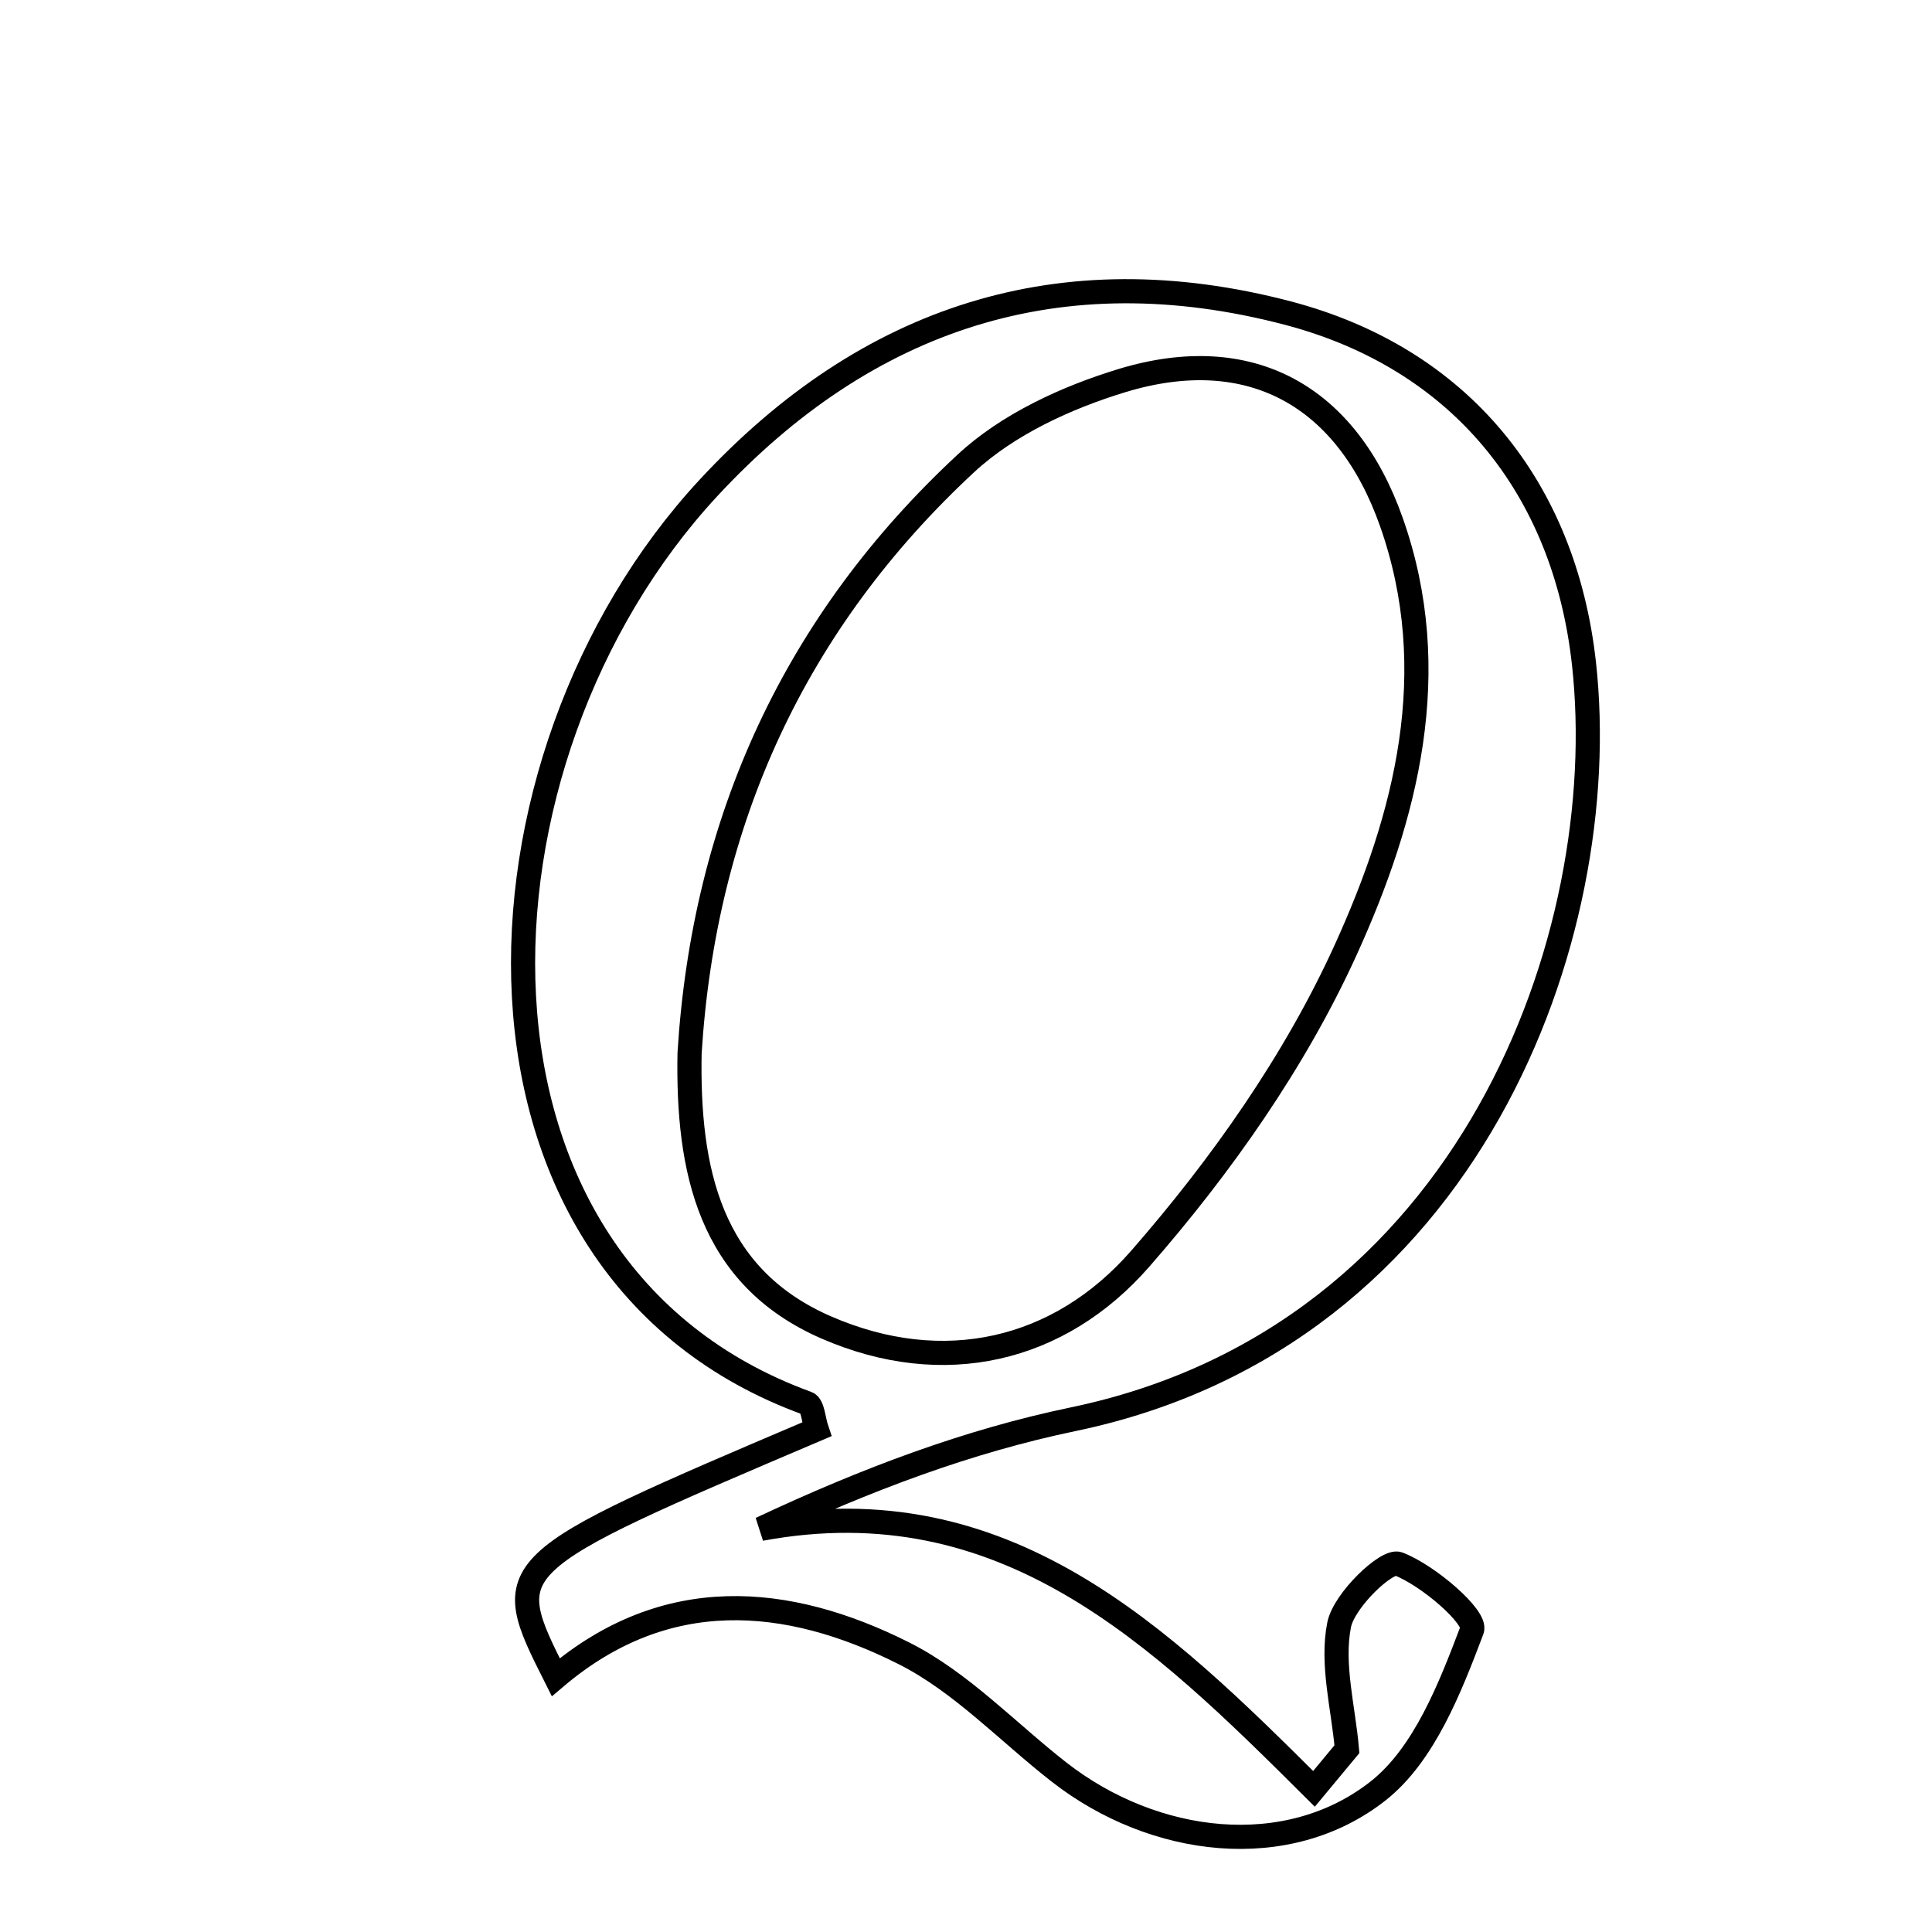 <svg xmlns="http://www.w3.org/2000/svg" viewBox="0.0 0.0 24.0 24.0" height="200px" width="200px"><path fill="none" stroke="black" stroke-width=".3" stroke-opacity="1.0"  filling="0" d="M15.997 3.889 C18.136 4.451 19.436 6.056 19.677 8.246 C20.047 11.611 18.274 16.601 13.332 17.63 C12.031 17.901 10.771 18.372 9.451 18.992 C12.483 18.431 14.408 20.315 16.323 22.222 C16.46 22.058 16.596 21.893 16.732 21.729 C16.687 21.212 16.538 20.674 16.635 20.185 C16.696 19.877 17.23 19.372 17.371 19.427 C17.746 19.571 18.345 20.092 18.286 20.248 C18.014 20.967 17.692 21.795 17.121 22.246 C15.994 23.134 14.339 22.935 13.159 22.016 C12.519 21.517 11.941 20.897 11.231 20.539 C9.773 19.805 8.267 19.68 6.904 20.835 C6.2 19.435 6.2 19.435 10.145 17.756 C10.107 17.645 10.097 17.457 10.027 17.432 C5.409 15.753 5.672 9.435 8.802 6.06 C10.766 3.942 13.174 3.148 15.997 3.889"></path>
<path fill="none" stroke="black" stroke-width=".3" stroke-opacity="1.0"  filling="0" d="M13.94 4.727 C15.533 4.244 16.731 4.917 17.284 6.484 C17.94 8.343 17.468 10.148 16.716 11.801 C16.086 13.186 15.168 14.488 14.163 15.638 C13.158 16.788 11.72 17.123 10.266 16.491 C8.809 15.858 8.54 14.527 8.566 13.084 C8.745 10.194 9.878 7.724 11.999 5.756 C12.52 5.272 13.249 4.937 13.94 4.727"></path></svg>